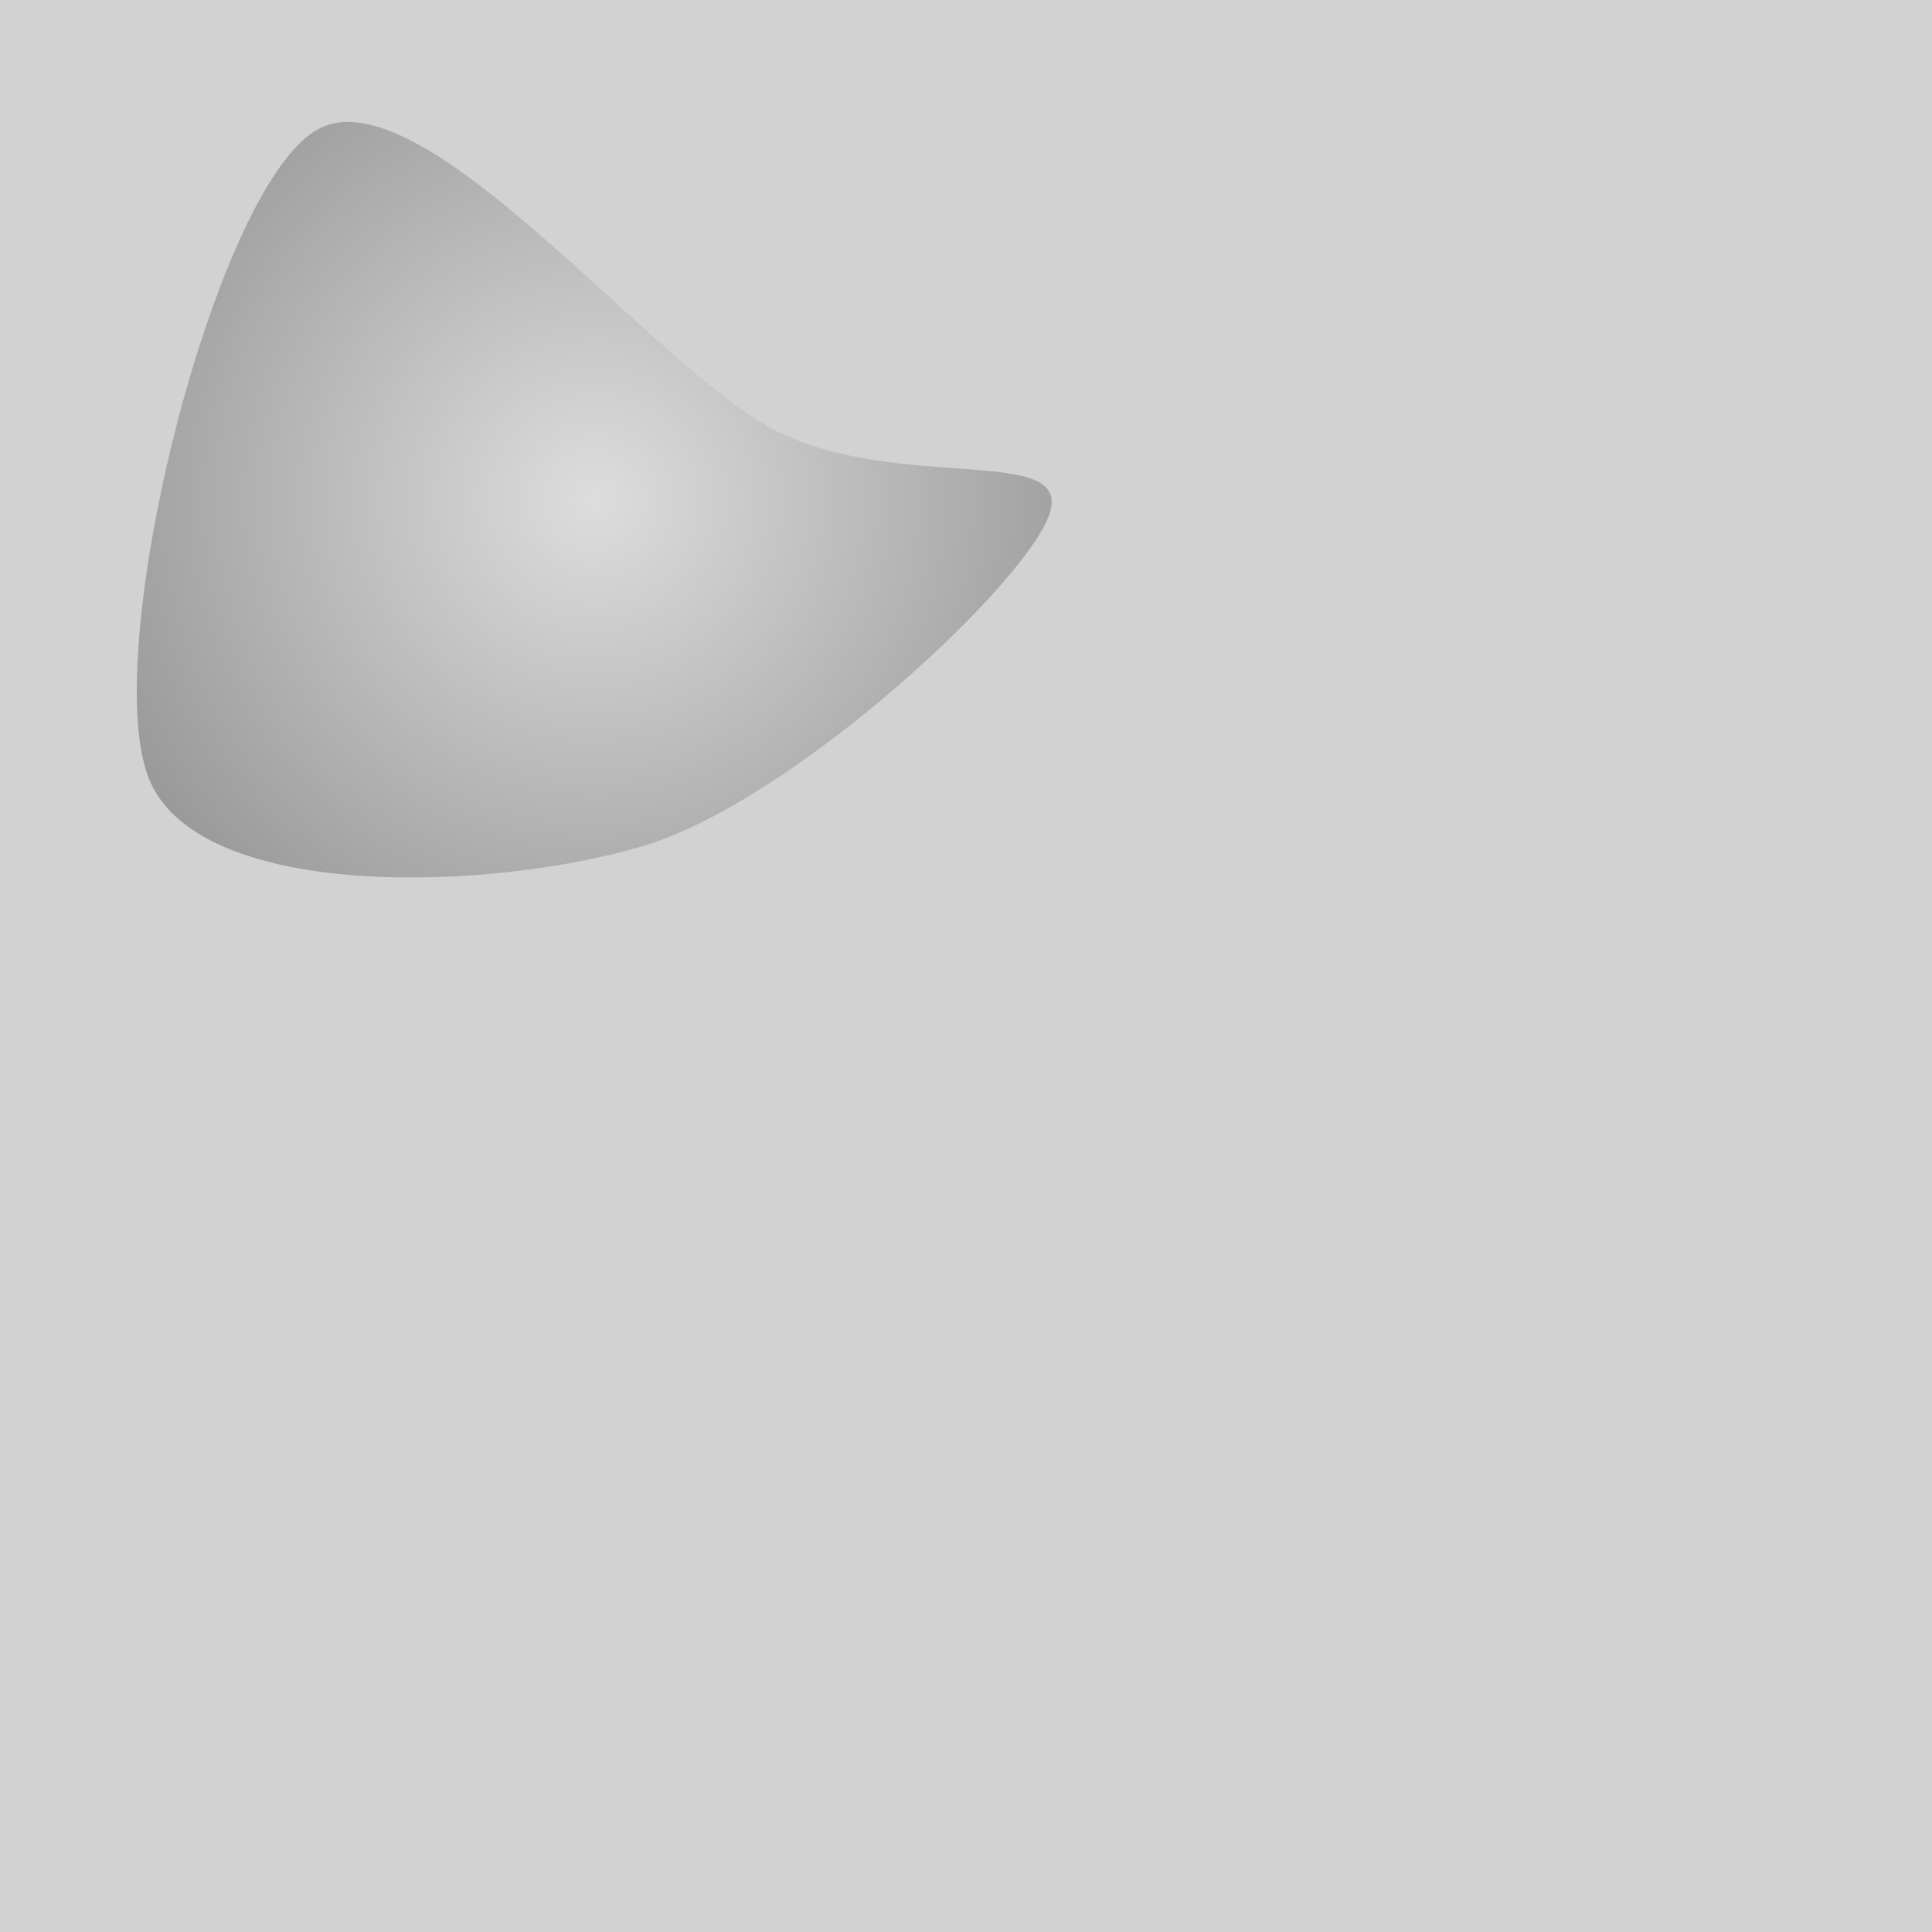 <svg version="1.1" width="64" height="64" viewBox="0.0 0.0 64.0 64.0" fill="none" stroke="none" stroke-linecap="square" stroke-miterlimit="10" xmlns:xlink="http://www.w3.org/1999/xlink" xmlns="http://www.w3.org/2000/svg"><clipPath id="p.0"><path d="m0 0l64.0 0l0 64.0l-64.0 0l0 -64.0z" clip-rule="nonzero"/></clipPath><g clip-path="url(#p.0)"><path fill="#000000" fill-opacity="0.0" d="m0 0l64.0 0l0 64.0l-64.0 0z" fill-rule="evenodd"/><path fill="#d2d2d2" d="m-0.551 -0.551l65.102 0l0 65.102l-65.102 0z" fill-rule="evenodd"/><defs><radialGradient id="p.1" gradientUnits="userSpaceOnUse" gradientTransform="matrix(4.433 0.0 0.0 4.433 0.0 0.0)" spreadMethod="pad" cx="4.441" cy="3.734" fx="4.441" fy="3.734" r="4.433"><stop offset="0.0" stop-color="#dddddd"/><stop offset="1.0" stop-color="#919191"/></radialGradient></defs><path fill="url(#p.1)" d="m21.319 28.021c-4.965 1.49 -14.528 1.857 -16.331 -2.097c-1.802 -3.954 2.078 -19.678 5.517 -21.627c3.439 -1.95 11.072 7.815 15.118 9.929c4.046 2.115 9.875 0.459 9.157 2.759c-0.717 2.299 -8.496 9.547 -13.462 11.037z" fill-rule="evenodd"/></g></svg>